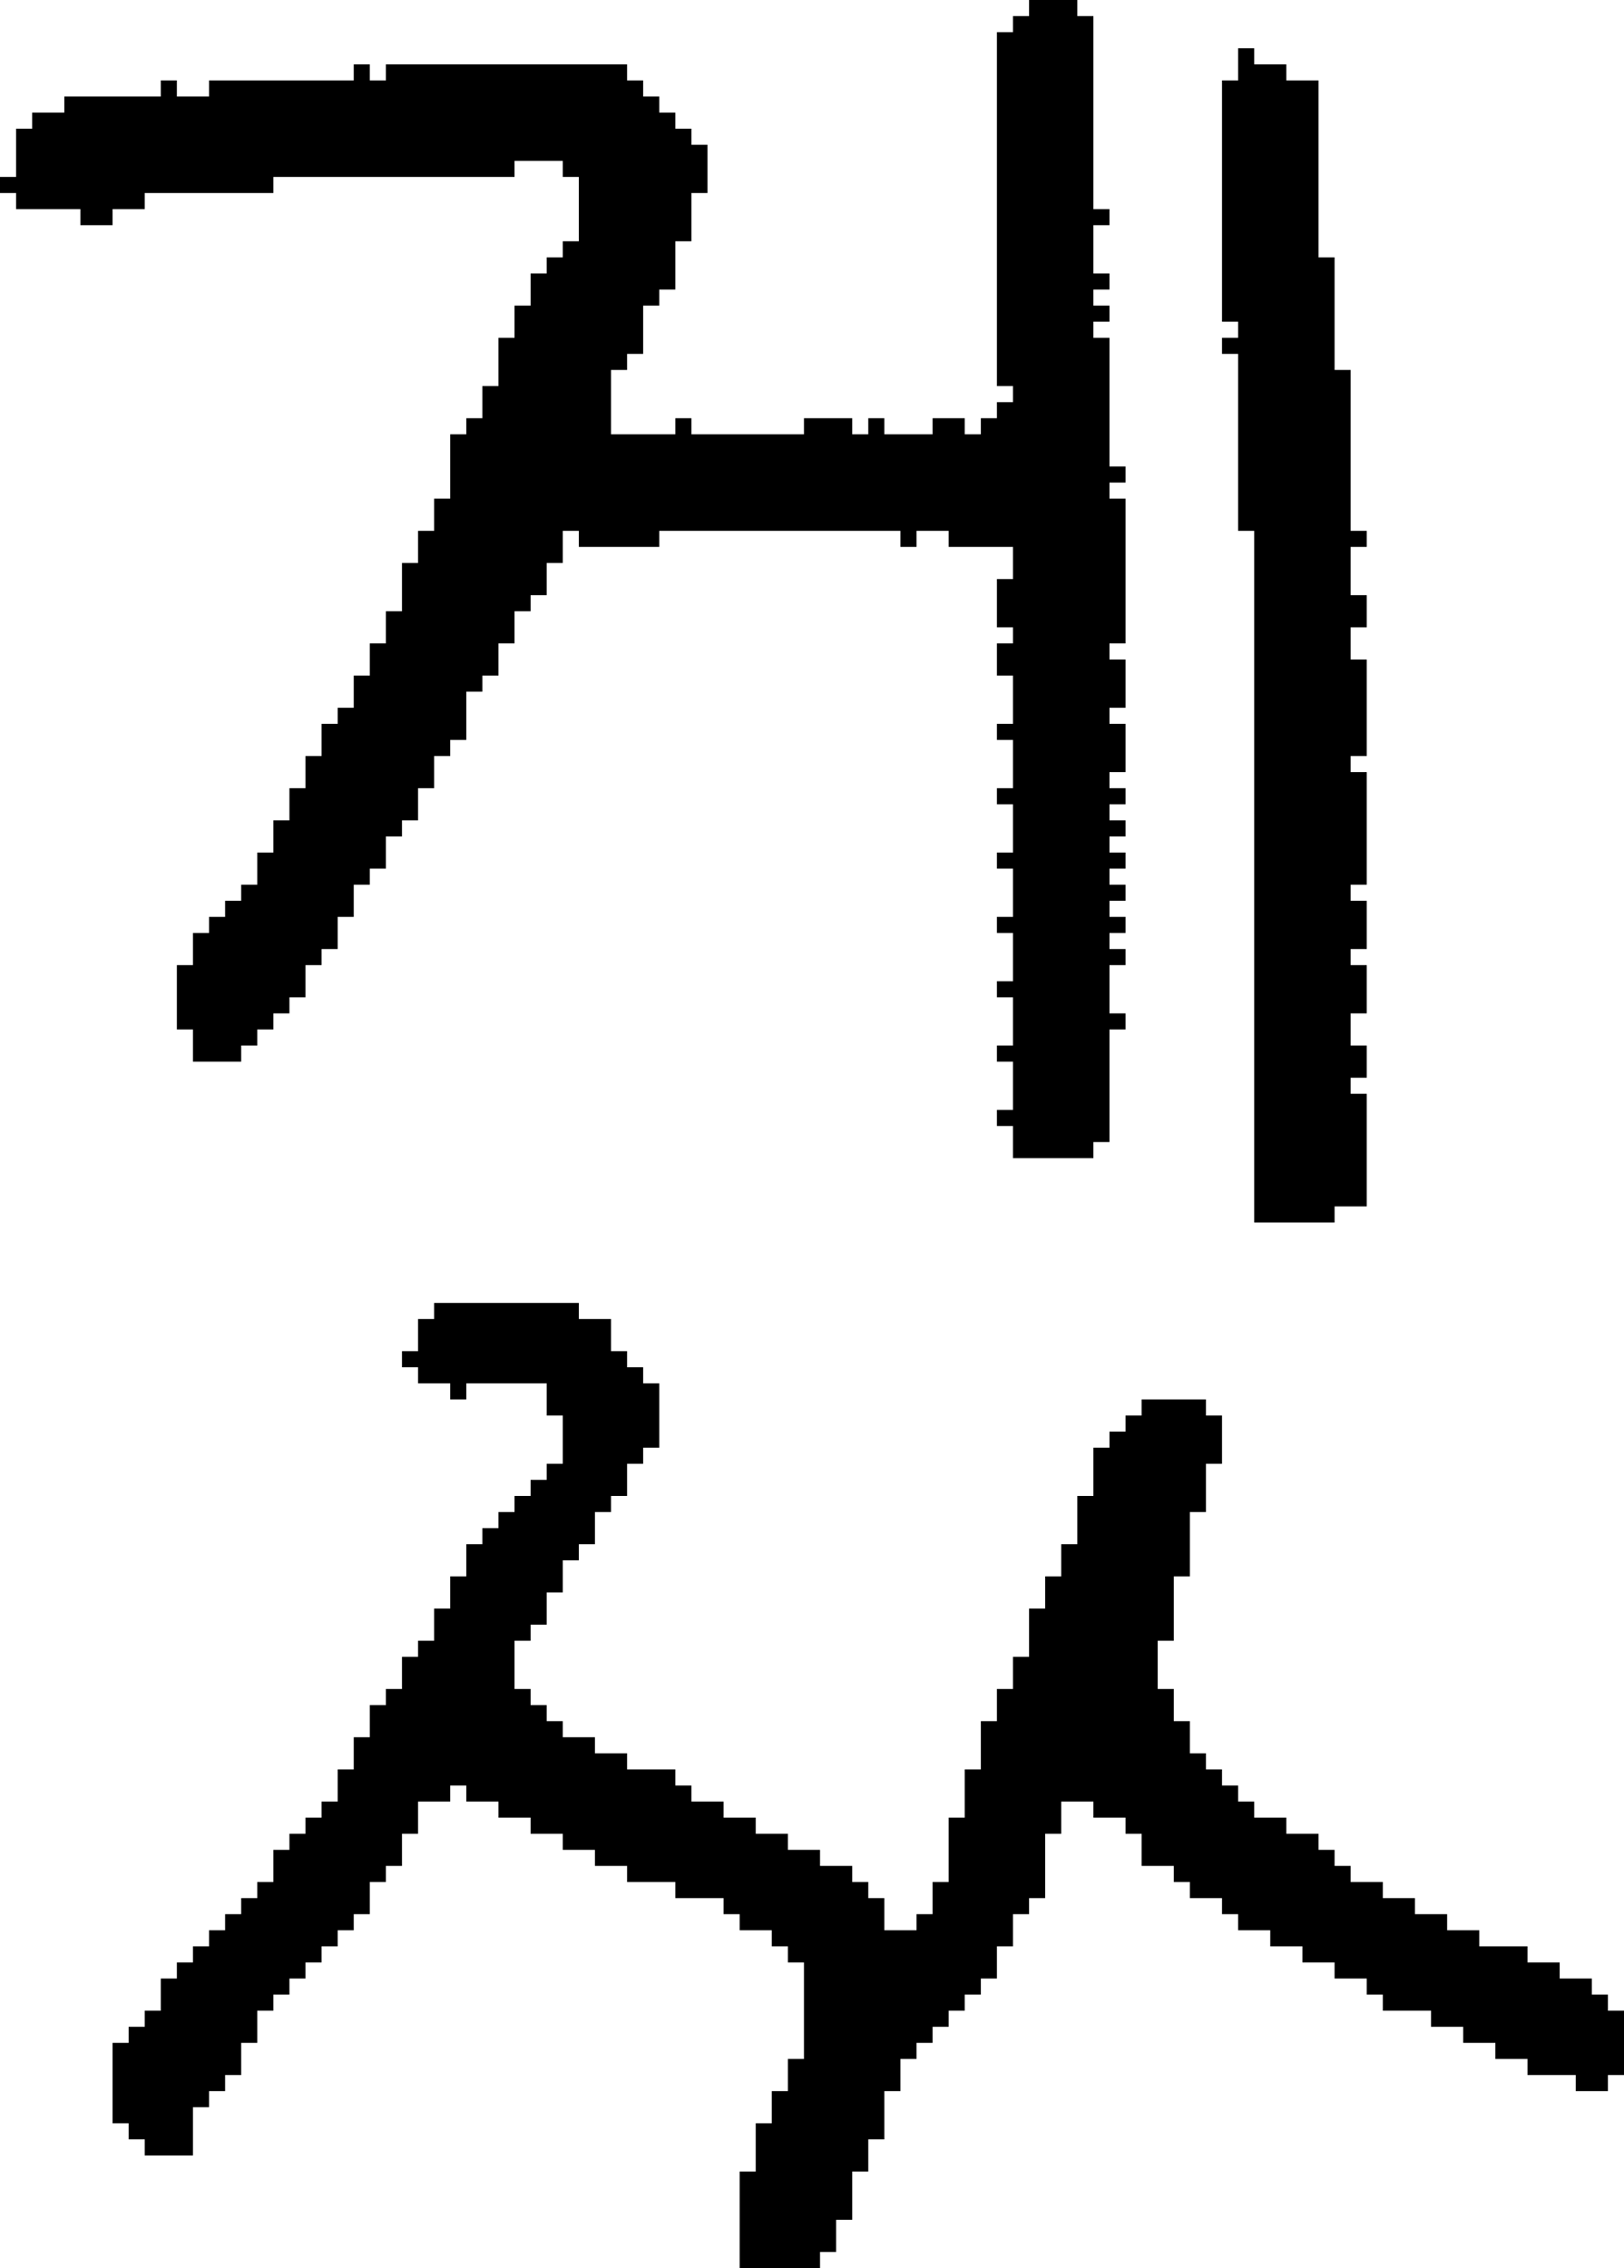 <?xml version="1.0" encoding="UTF-8" standalone="no"?>
<!DOCTYPE svg PUBLIC "-//W3C//DTD SVG 1.1//EN" 
  "http://www.w3.org/Graphics/SVG/1.1/DTD/svg11.dtd">
<svg width="101" height="141"
     xmlns="http://www.w3.org/2000/svg" version="1.1">
 <path d="  M 24,4  L 24,5  L 23,5  L 23,4  L 22,4  L 22,5  L 13,5  L 13,6  L 11,6  L 11,5  L 10,5  L 10,6  L 4,6  L 4,7  L 2,7  L 2,8  L 1,8  L 1,11  L 0,11  L 0,12  L 1,12  L 1,13  L 5,13  L 5,14  L 7,14  L 7,13  L 9,13  L 9,12  L 17,12  L 17,11  L 32,11  L 32,10  L 35,10  L 35,11  L 36,11  L 36,15  L 35,15  L 35,16  L 34,16  L 34,17  L 33,17  L 33,19  L 32,19  L 32,21  L 31,21  L 31,24  L 30,24  L 30,26  L 29,26  L 29,27  L 28,27  L 28,31  L 27,31  L 27,33  L 26,33  L 26,35  L 25,35  L 25,38  L 24,38  L 24,40  L 23,40  L 23,42  L 22,42  L 22,44  L 21,44  L 21,45  L 20,45  L 20,47  L 19,47  L 19,49  L 18,49  L 18,51  L 17,51  L 17,53  L 16,53  L 16,55  L 15,55  L 15,56  L 14,56  L 14,57  L 13,57  L 13,58  L 12,58  L 12,60  L 11,60  L 11,64  L 12,64  L 12,66  L 15,66  L 15,65  L 16,65  L 16,64  L 17,64  L 17,63  L 18,63  L 18,62  L 19,62  L 19,60  L 20,60  L 20,59  L 21,59  L 21,57  L 22,57  L 22,55  L 23,55  L 23,54  L 24,54  L 24,52  L 25,52  L 25,51  L 26,51  L 26,49  L 27,49  L 27,47  L 28,47  L 28,46  L 29,46  L 29,43  L 30,43  L 30,42  L 31,42  L 31,40  L 32,40  L 32,38  L 33,38  L 33,37  L 34,37  L 34,35  L 35,35  L 35,33  L 36,33  L 36,34  L 41,34  L 41,33  L 56,33  L 56,34  L 57,34  L 57,33  L 59,33  L 59,34  L 63,34  L 63,36  L 62,36  L 62,39  L 63,39  L 63,40  L 62,40  L 62,42  L 63,42  L 63,45  L 62,45  L 62,46  L 63,46  L 63,49  L 62,49  L 62,50  L 63,50  L 63,53  L 62,53  L 62,54  L 63,54  L 63,57  L 62,57  L 62,58  L 63,58  L 63,61  L 62,61  L 62,62  L 63,62  L 63,65  L 62,65  L 62,66  L 63,66  L 63,69  L 62,69  L 62,70  L 63,70  L 63,72  L 68,72  L 68,71  L 69,71  L 69,64  L 70,64  L 70,63  L 69,63  L 69,60  L 70,60  L 70,59  L 69,59  L 69,58  L 70,58  L 70,57  L 69,57  L 69,56  L 70,56  L 70,55  L 69,55  L 69,54  L 70,54  L 70,53  L 69,53  L 69,52  L 70,52  L 70,51  L 69,51  L 69,50  L 70,50  L 70,49  L 69,49  L 69,48  L 70,48  L 70,45  L 69,45  L 69,44  L 70,44  L 70,41  L 69,41  L 69,40  L 70,40  L 70,31  L 69,31  L 69,30  L 70,30  L 70,29  L 69,29  L 69,21  L 68,21  L 68,20  L 69,20  L 69,19  L 68,19  L 68,18  L 69,18  L 69,17  L 68,17  L 68,14  L 69,14  L 69,13  L 68,13  L 68,1  L 67,1  L 67,0  L 64,0  L 64,1  L 63,1  L 63,2  L 62,2  L 62,24  L 63,24  L 63,25  L 62,25  L 62,26  L 61,26  L 61,27  L 60,27  L 60,26  L 58,26  L 58,27  L 55,27  L 55,26  L 54,26  L 54,27  L 53,27  L 53,26  L 50,26  L 50,27  L 43,27  L 43,26  L 42,26  L 42,27  L 38,27  L 38,23  L 39,23  L 39,22  L 40,22  L 40,19  L 41,19  L 41,18  L 42,18  L 42,15  L 43,15  L 43,12  L 44,12  L 44,9  L 43,9  L 43,8  L 42,8  L 42,7  L 41,7  L 41,6  L 40,6  L 40,5  L 39,5  L 39,4  Z  " style="fill:rgb(0, 0, 0); fill-opacity:1.000; stroke:none;" />
 <path d="  M 35,107  L 34,107  L 34,106  L 33,106  L 33,105  L 32,105  L 32,102  L 33,102  L 33,101  L 34,101  L 34,99  L 35,99  L 35,97  L 36,97  L 36,96  L 37,96  L 37,94  L 38,94  L 38,93  L 39,93  L 39,91  L 40,91  L 40,90  L 41,90  L 41,86  L 40,86  L 40,85  L 39,85  L 39,84  L 38,84  L 38,82  L 36,82  L 36,81  L 27,81  L 27,82  L 26,82  L 26,84  L 25,84  L 25,85  L 26,85  L 26,86  L 28,86  L 28,87  L 29,87  L 29,86  L 34,86  L 34,88  L 35,88  L 35,91  L 34,91  L 34,92  L 33,92  L 33,93  L 32,93  L 32,94  L 31,94  L 31,95  L 30,95  L 30,96  L 29,96  L 29,98  L 28,98  L 28,100  L 27,100  L 27,102  L 26,102  L 26,103  L 25,103  L 25,105  L 24,105  L 24,106  L 23,106  L 23,108  L 22,108  L 22,110  L 21,110  L 21,112  L 20,112  L 20,113  L 19,113  L 19,114  L 18,114  L 18,115  L 17,115  L 17,117  L 16,117  L 16,118  L 15,118  L 15,119  L 14,119  L 14,120  L 13,120  L 13,121  L 12,121  L 12,122  L 11,122  L 11,123  L 10,123  L 10,125  L 9,125  L 9,126  L 8,126  L 8,127  L 7,127  L 7,132  L 8,132  L 8,133  L 9,133  L 9,134  L 12,134  L 12,131  L 13,131  L 13,130  L 14,130  L 14,129  L 15,129  L 15,127  L 16,127  L 16,125  L 17,125  L 17,124  L 18,124  L 18,123  L 19,123  L 19,122  L 20,122  L 20,121  L 21,121  L 21,120  L 22,120  L 22,119  L 23,119  L 23,117  L 24,117  L 24,116  L 25,116  L 25,114  L 26,114  L 26,112  L 28,112  L 28,111  L 29,111  L 29,112  L 31,112  L 31,113  L 33,113  L 33,114  L 35,114  L 35,115  L 37,115  L 37,116  L 39,116  L 39,117  L 42,117  L 42,118  L 45,118  L 45,119  L 46,119  L 46,120  L 48,120  L 48,121  L 49,121  L 49,122  L 50,122  L 50,128  L 49,128  L 49,130  L 48,130  L 48,132  L 47,132  L 47,135  L 46,135  L 46,141  L 51,141  L 51,140  L 52,140  L 52,138  L 53,138  L 53,135  L 54,135  L 54,133  L 55,133  L 55,130  L 56,130  L 56,128  L 57,128  L 57,127  L 58,127  L 58,126  L 59,126  L 59,125  L 60,125  L 60,124  L 61,124  L 61,123  L 62,123  L 62,121  L 63,121  L 63,119  L 64,119  L 64,118  L 65,118  L 65,114  L 66,114  L 66,112  L 68,112  L 68,113  L 70,113  L 70,114  L 71,114  L 71,116  L 73,116  L 73,117  L 74,117  L 74,118  L 76,118  L 76,119  L 77,119  L 77,120  L 79,120  L 79,121  L 81,121  L 81,122  L 83,122  L 83,123  L 85,123  L 85,124  L 86,124  L 86,125  L 89,125  L 89,126  L 91,126  L 91,127  L 93,127  L 93,128  L 95,128  L 95,129  L 98,129  L 98,130  L 100,130  L 100,129  L 101,129  L 101,125  L 100,125  L 100,124  L 99,124  L 99,123  L 97,123  L 97,122  L 95,122  L 95,121  L 92,121  L 92,120  L 90,120  L 90,119  L 88,119  L 88,118  L 86,118  L 86,117  L 84,117  L 84,116  L 83,116  L 83,115  L 82,115  L 82,114  L 80,114  L 80,113  L 78,113  L 78,112  L 77,112  L 77,111  L 76,111  L 76,110  L 75,110  L 75,109  L 74,109  L 74,107  L 73,107  L 73,105  L 72,105  L 72,102  L 73,102  L 73,98  L 74,98  L 74,94  L 75,94  L 75,91  L 76,91  L 76,88  L 75,88  L 75,87  L 71,87  L 71,88  L 70,88  L 70,89  L 69,89  L 69,90  L 68,90  L 68,93  L 67,93  L 67,96  L 66,96  L 66,98  L 65,98  L 65,100  L 64,100  L 64,103  L 63,103  L 63,105  L 62,105  L 62,107  L 61,107  L 61,110  L 60,110  L 60,113  L 59,113  L 59,117  L 58,117  L 58,119  L 57,119  L 57,120  L 55,120  L 55,118  L 54,118  L 54,117  L 53,117  L 53,116  L 51,116  L 51,115  L 49,115  L 49,114  L 47,114  L 47,113  L 45,113  L 45,112  L 43,112  L 43,111  L 42,111  L 42,110  L 39,110  L 39,109  L 37,109  L 37,108  L 35,108  Z  " style="fill:rgb(0, 0, 0); fill-opacity:1.000; stroke:none;" />
 <path d="  M 78,76  L 83,76  L 83,75  L 85,75  L 85,68  L 84,68  L 84,67  L 85,67  L 85,65  L 84,65  L 84,63  L 85,63  L 85,60  L 84,60  L 84,59  L 85,59  L 85,56  L 84,56  L 84,55  L 85,55  L 85,48  L 84,48  L 84,47  L 85,47  L 85,41  L 84,41  L 84,39  L 85,39  L 85,37  L 84,37  L 84,34  L 85,34  L 85,33  L 84,33  L 84,23  L 83,23  L 83,16  L 82,16  L 82,5  L 80,5  L 80,4  L 78,4  L 78,3  L 77,3  L 77,5  L 76,5  L 76,20  L 77,20  L 77,21  L 76,21  L 76,22  L 77,22  L 77,33  L 78,33  Z  " style="fill:rgb(0, 0, 0); fill-opacity:1.000; stroke:none;" />
</svg>
